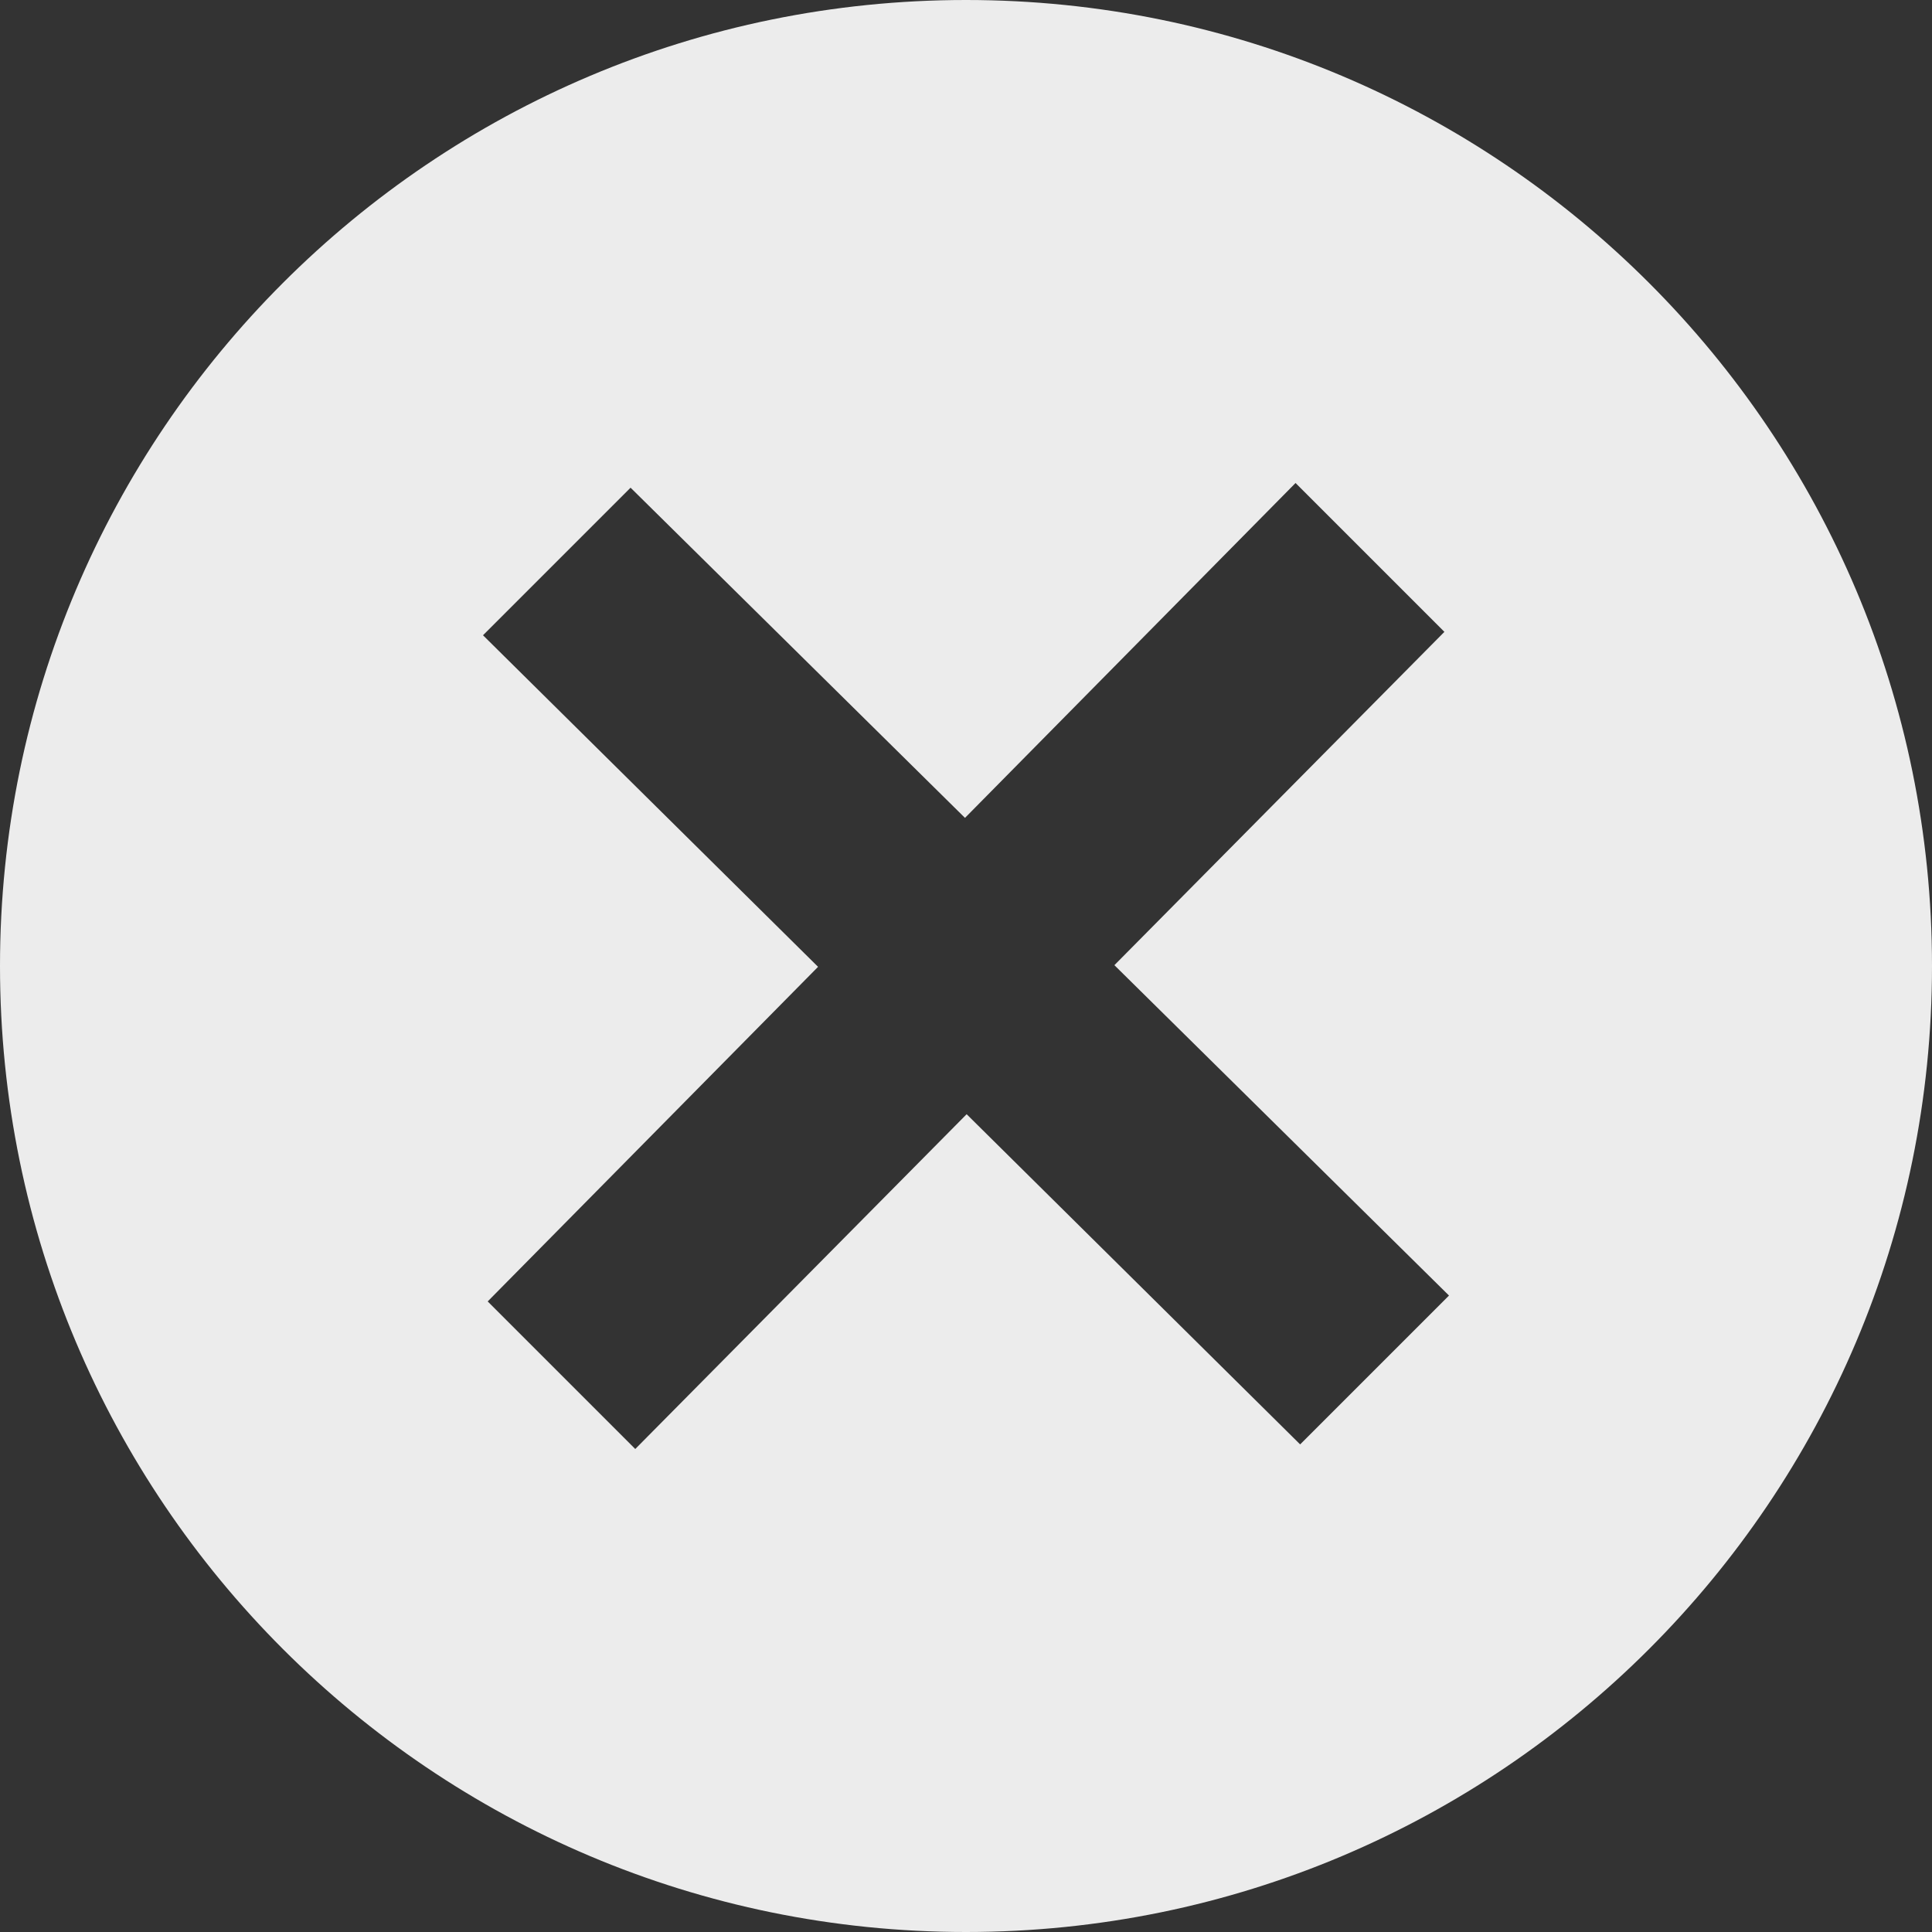 <svg width="21" height="21" viewBox="0 0 21 21" fill="none" xmlns="http://www.w3.org/2000/svg">
<rect x="0" y="0" width="21" height="21" fill="#333333" stroke="none"/>
<path d="M10.5 0C4.701 0 0 4.701 0 10.5C0 16.299 4.701 21 10.5 21C16.299 21 21 16.299 21 10.5C21 4.701 16.299 0 10.5 0ZM14.132 15.7L10.507 12.111L6.905 15.75L5.301 14.146L8.892 10.509L5.25 6.905L6.854 5.301L10.489 8.89L14.082 5.25L15.7 6.868L12.113 10.491L15.75 14.082L14.132 15.7Z" fill="#ECECEC"/>
</svg>
